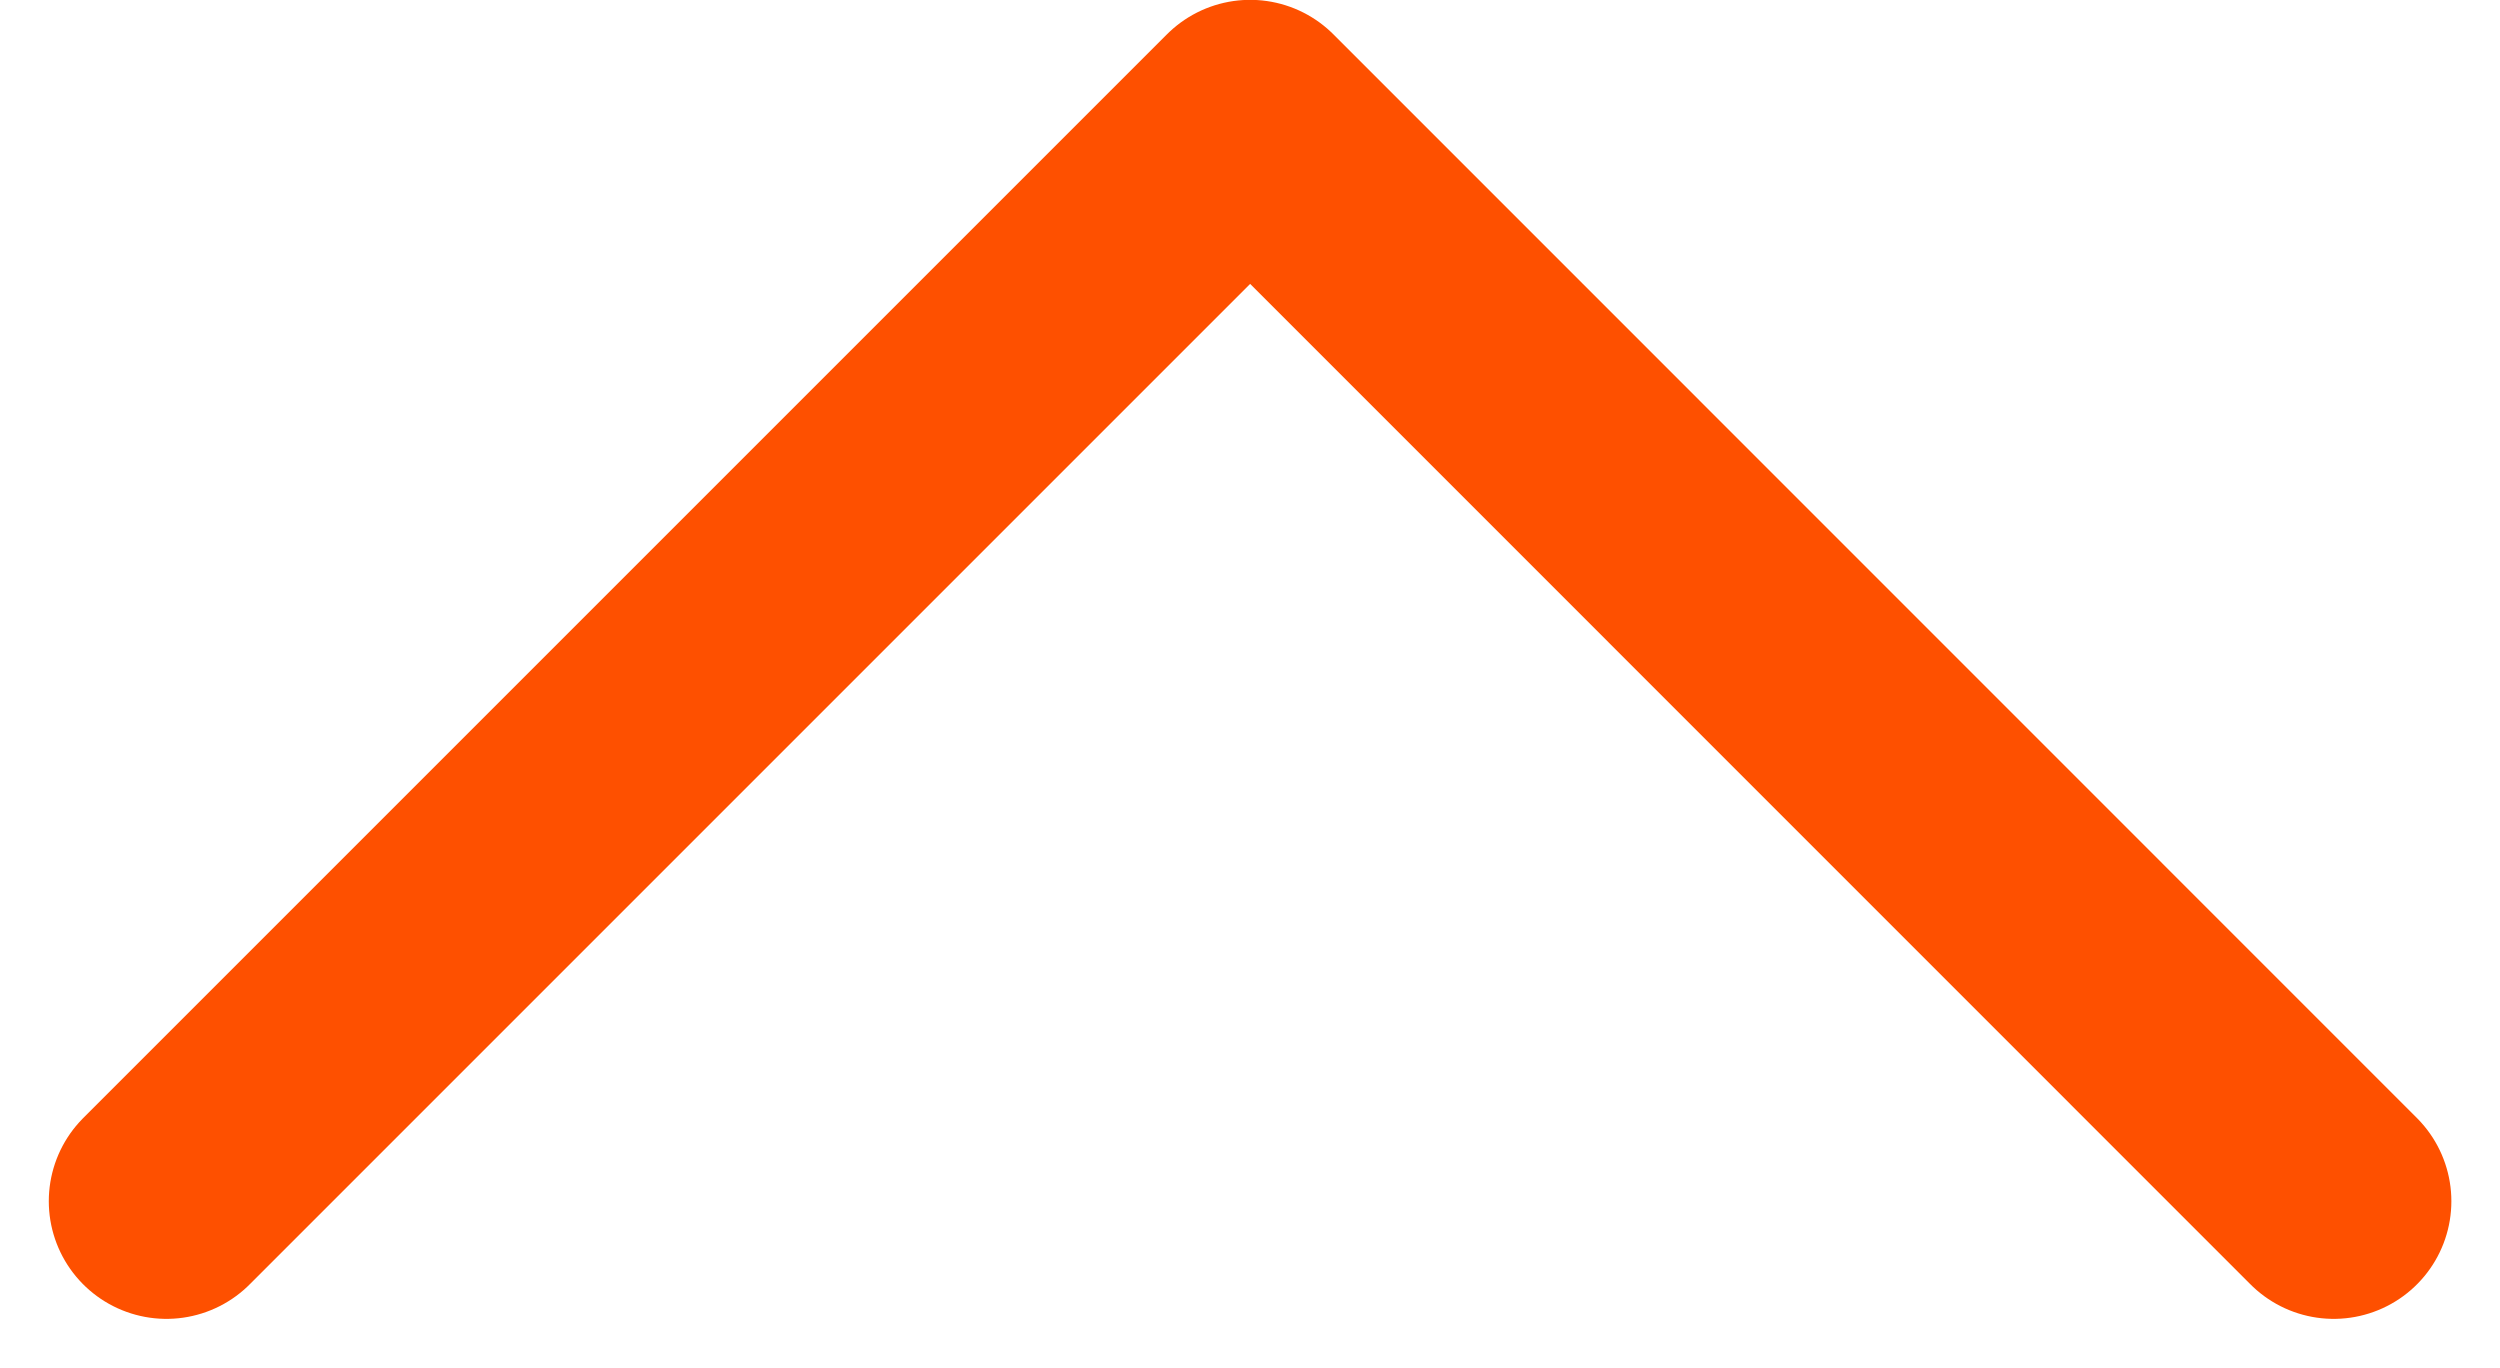 <svg xmlns="http://www.w3.org/2000/svg" width="15.936" height="8.718" viewBox="0 0 15.936 8.718"><defs><style>.a{fill:none;stroke:#fe5000;stroke-linecap:round;stroke-linejoin:round;stroke-width:1.5px;}</style></defs><path class="a" d="M2116.789-1823.219l6.908-6.908,6.907,6.908" transform="translate(-2115.728 1830.876)"/></svg>
